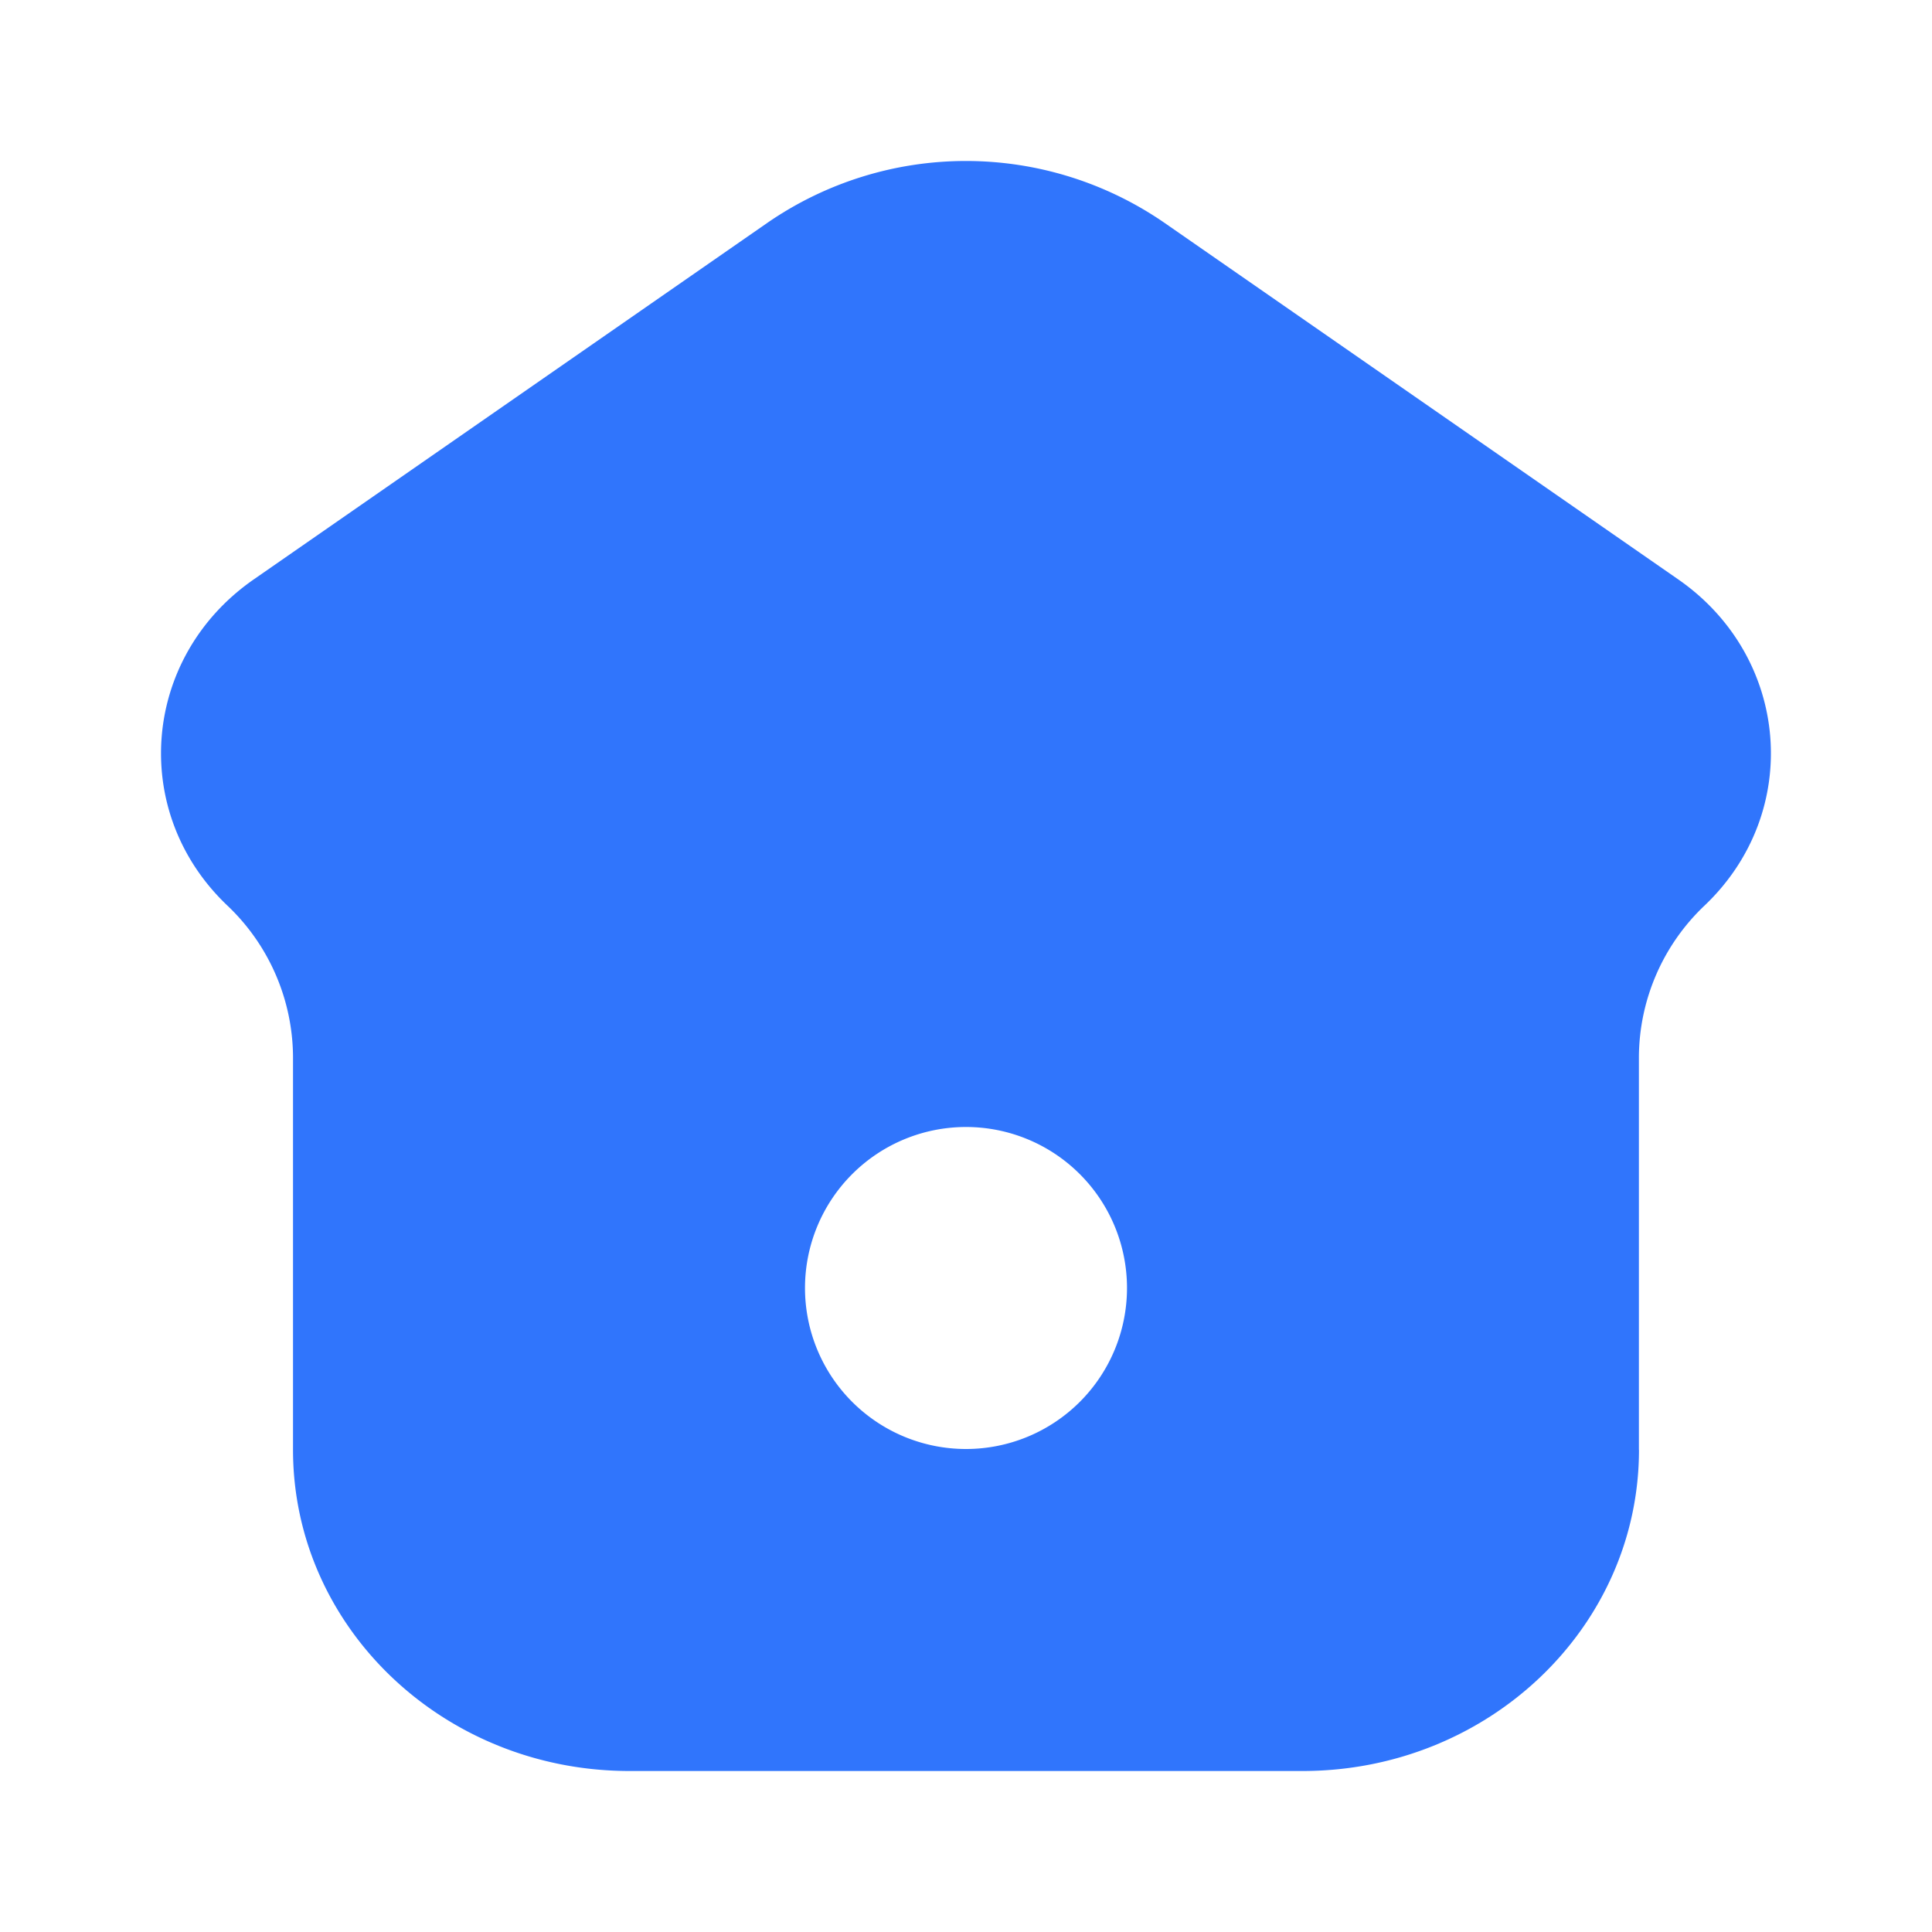 <svg width="24" height="24" fill="none" xmlns="http://www.w3.org/2000/svg"><path fill-rule="evenodd" clip-rule="evenodd" d="M20.36 18.01c0 2.204-1.87 3.99-4.18 3.99H7.82c-2.31 0-4.18-1.786-4.18-3.99v-4.877a2.61 2.61 0 00-.82-1.888c-1.216-1.16-1.058-3.083.333-4.048L9.54 2.763a4.343 4.343 0 014.918 0l6.389 4.434c1.39.965 1.548 2.888.332 4.048a2.61 2.61 0 00-.82 1.888v4.878zM12 18a2 2 0 100-4 2 2 0 000 4z" fill="#3075FC"/></svg>